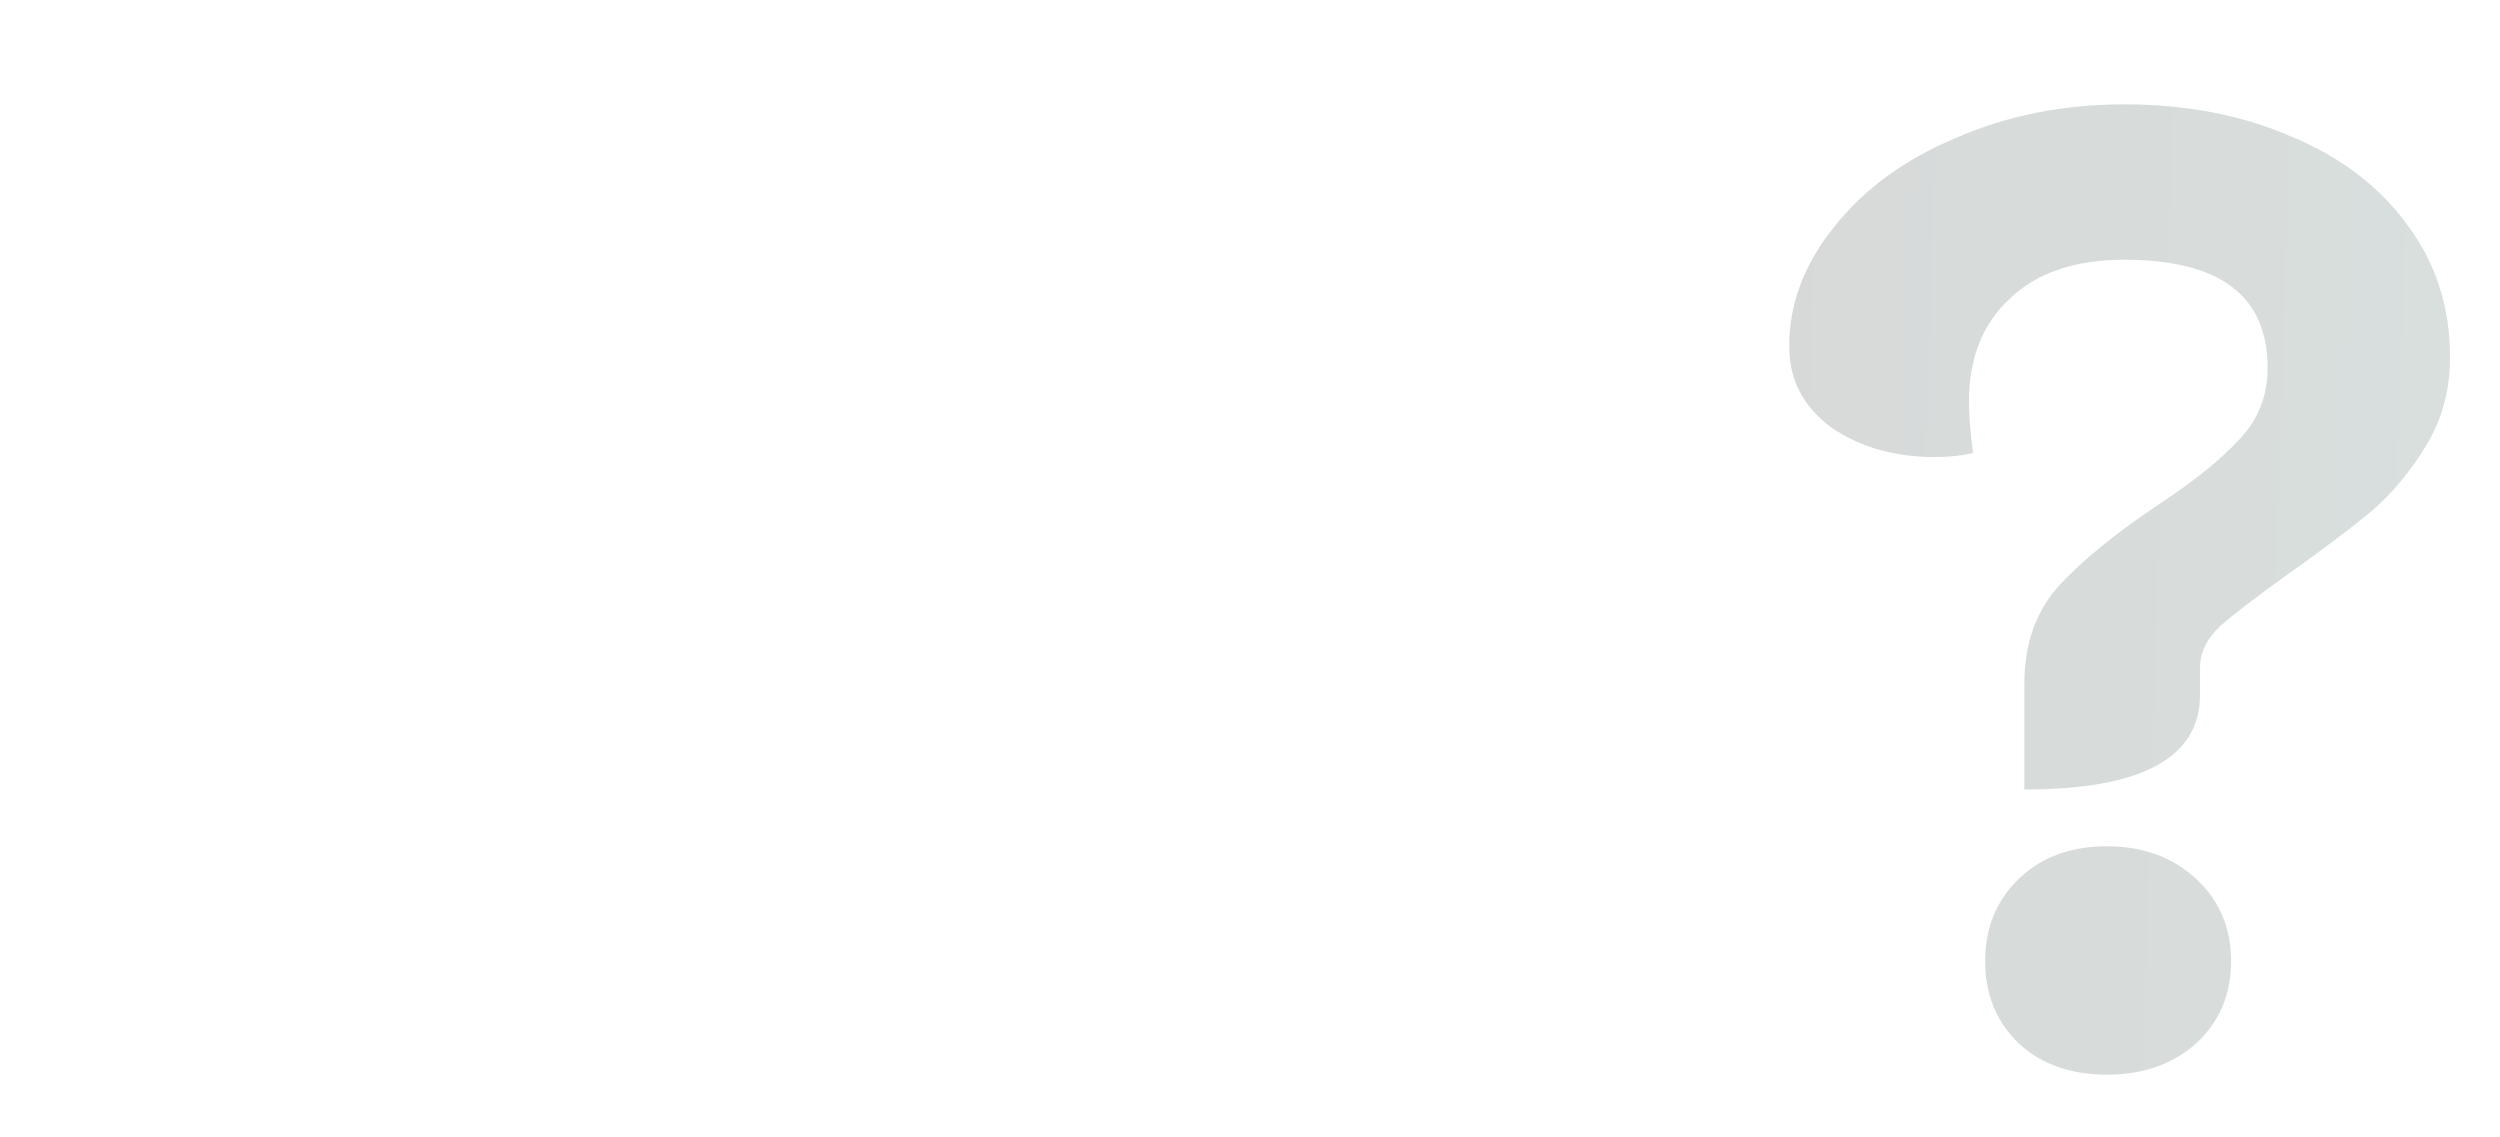 <svg width="1440" height="655" viewBox="0 0 1440 655" fill="none" xmlns="http://www.w3.org/2000/svg">
<g clip-path="url(#clip0_288_10)">
<path opacity="0.16" d="M1166.02 394.044C1166.02 371.729 1172.25 353.307 1184.71 338.776C1197.68 324.246 1216.88 308.418 1242.31 291.293C1263.59 277.282 1279.41 264.567 1289.79 253.151C1300.69 241.734 1306.14 227.982 1306.14 211.895C1306.14 170.379 1278.63 149.621 1223.63 149.621C1195.08 149.621 1173.03 157.146 1157.46 172.196C1141.89 186.726 1134.11 206.446 1134.11 231.355C1134.11 239.139 1134.89 248.999 1136.44 260.935C1129.7 262.492 1122.43 263.27 1114.65 263.27C1091.3 263.27 1071.32 257.562 1054.71 246.145C1038.62 234.209 1030.58 218.641 1030.58 199.44C1030.58 175.05 1039.14 152.216 1056.27 130.939C1073.39 109.144 1096.75 92.019 1126.32 79.564C1155.9 66.591 1188.34 60.104 1223.63 60.104C1259.43 60.104 1291.61 66.331 1320.15 78.786C1348.69 90.721 1371.01 107.846 1387.09 130.161C1403.18 151.957 1411.22 177.125 1411.22 205.667C1411.22 224.868 1406.55 241.993 1397.21 257.043C1388.39 271.573 1378.01 284.028 1366.08 294.407C1354.14 304.267 1338.31 316.202 1318.59 330.214C1300.43 343.187 1287.2 353.307 1278.89 360.572C1271.11 367.837 1267.22 375.881 1267.22 384.703V400.271C1267.22 436.597 1233.49 454.76 1166.02 454.76V394.044ZM1213.51 619.006C1192.75 619.006 1175.88 613.038 1162.91 601.102C1149.94 588.648 1143.45 572.82 1143.45 553.619C1143.45 534.418 1149.94 518.59 1162.91 506.136C1175.88 493.681 1192.75 487.454 1213.51 487.454C1234.27 487.454 1251.39 493.681 1264.88 506.136C1278.38 518.59 1285.12 534.418 1285.12 553.619C1285.12 572.82 1278.38 588.648 1264.88 601.102C1251.39 613.038 1234.27 619.006 1213.51 619.006Z" fill="url(#paint0_linear_288_10)"/>
</g>
<defs>
<linearGradient id="paint0_linear_288_10" x1="800.701" y1="342.074" x2="1604.98" y2="367.492" gradientUnits="userSpaceOnUse">
<stop/>
<stop offset="1" stop-color="#114A3C"/>
</linearGradient>
<clipPath id="clip0_288_10">
<rect width="1440" height="655" fill="white"/>
</clipPath>
</defs>
</svg>
